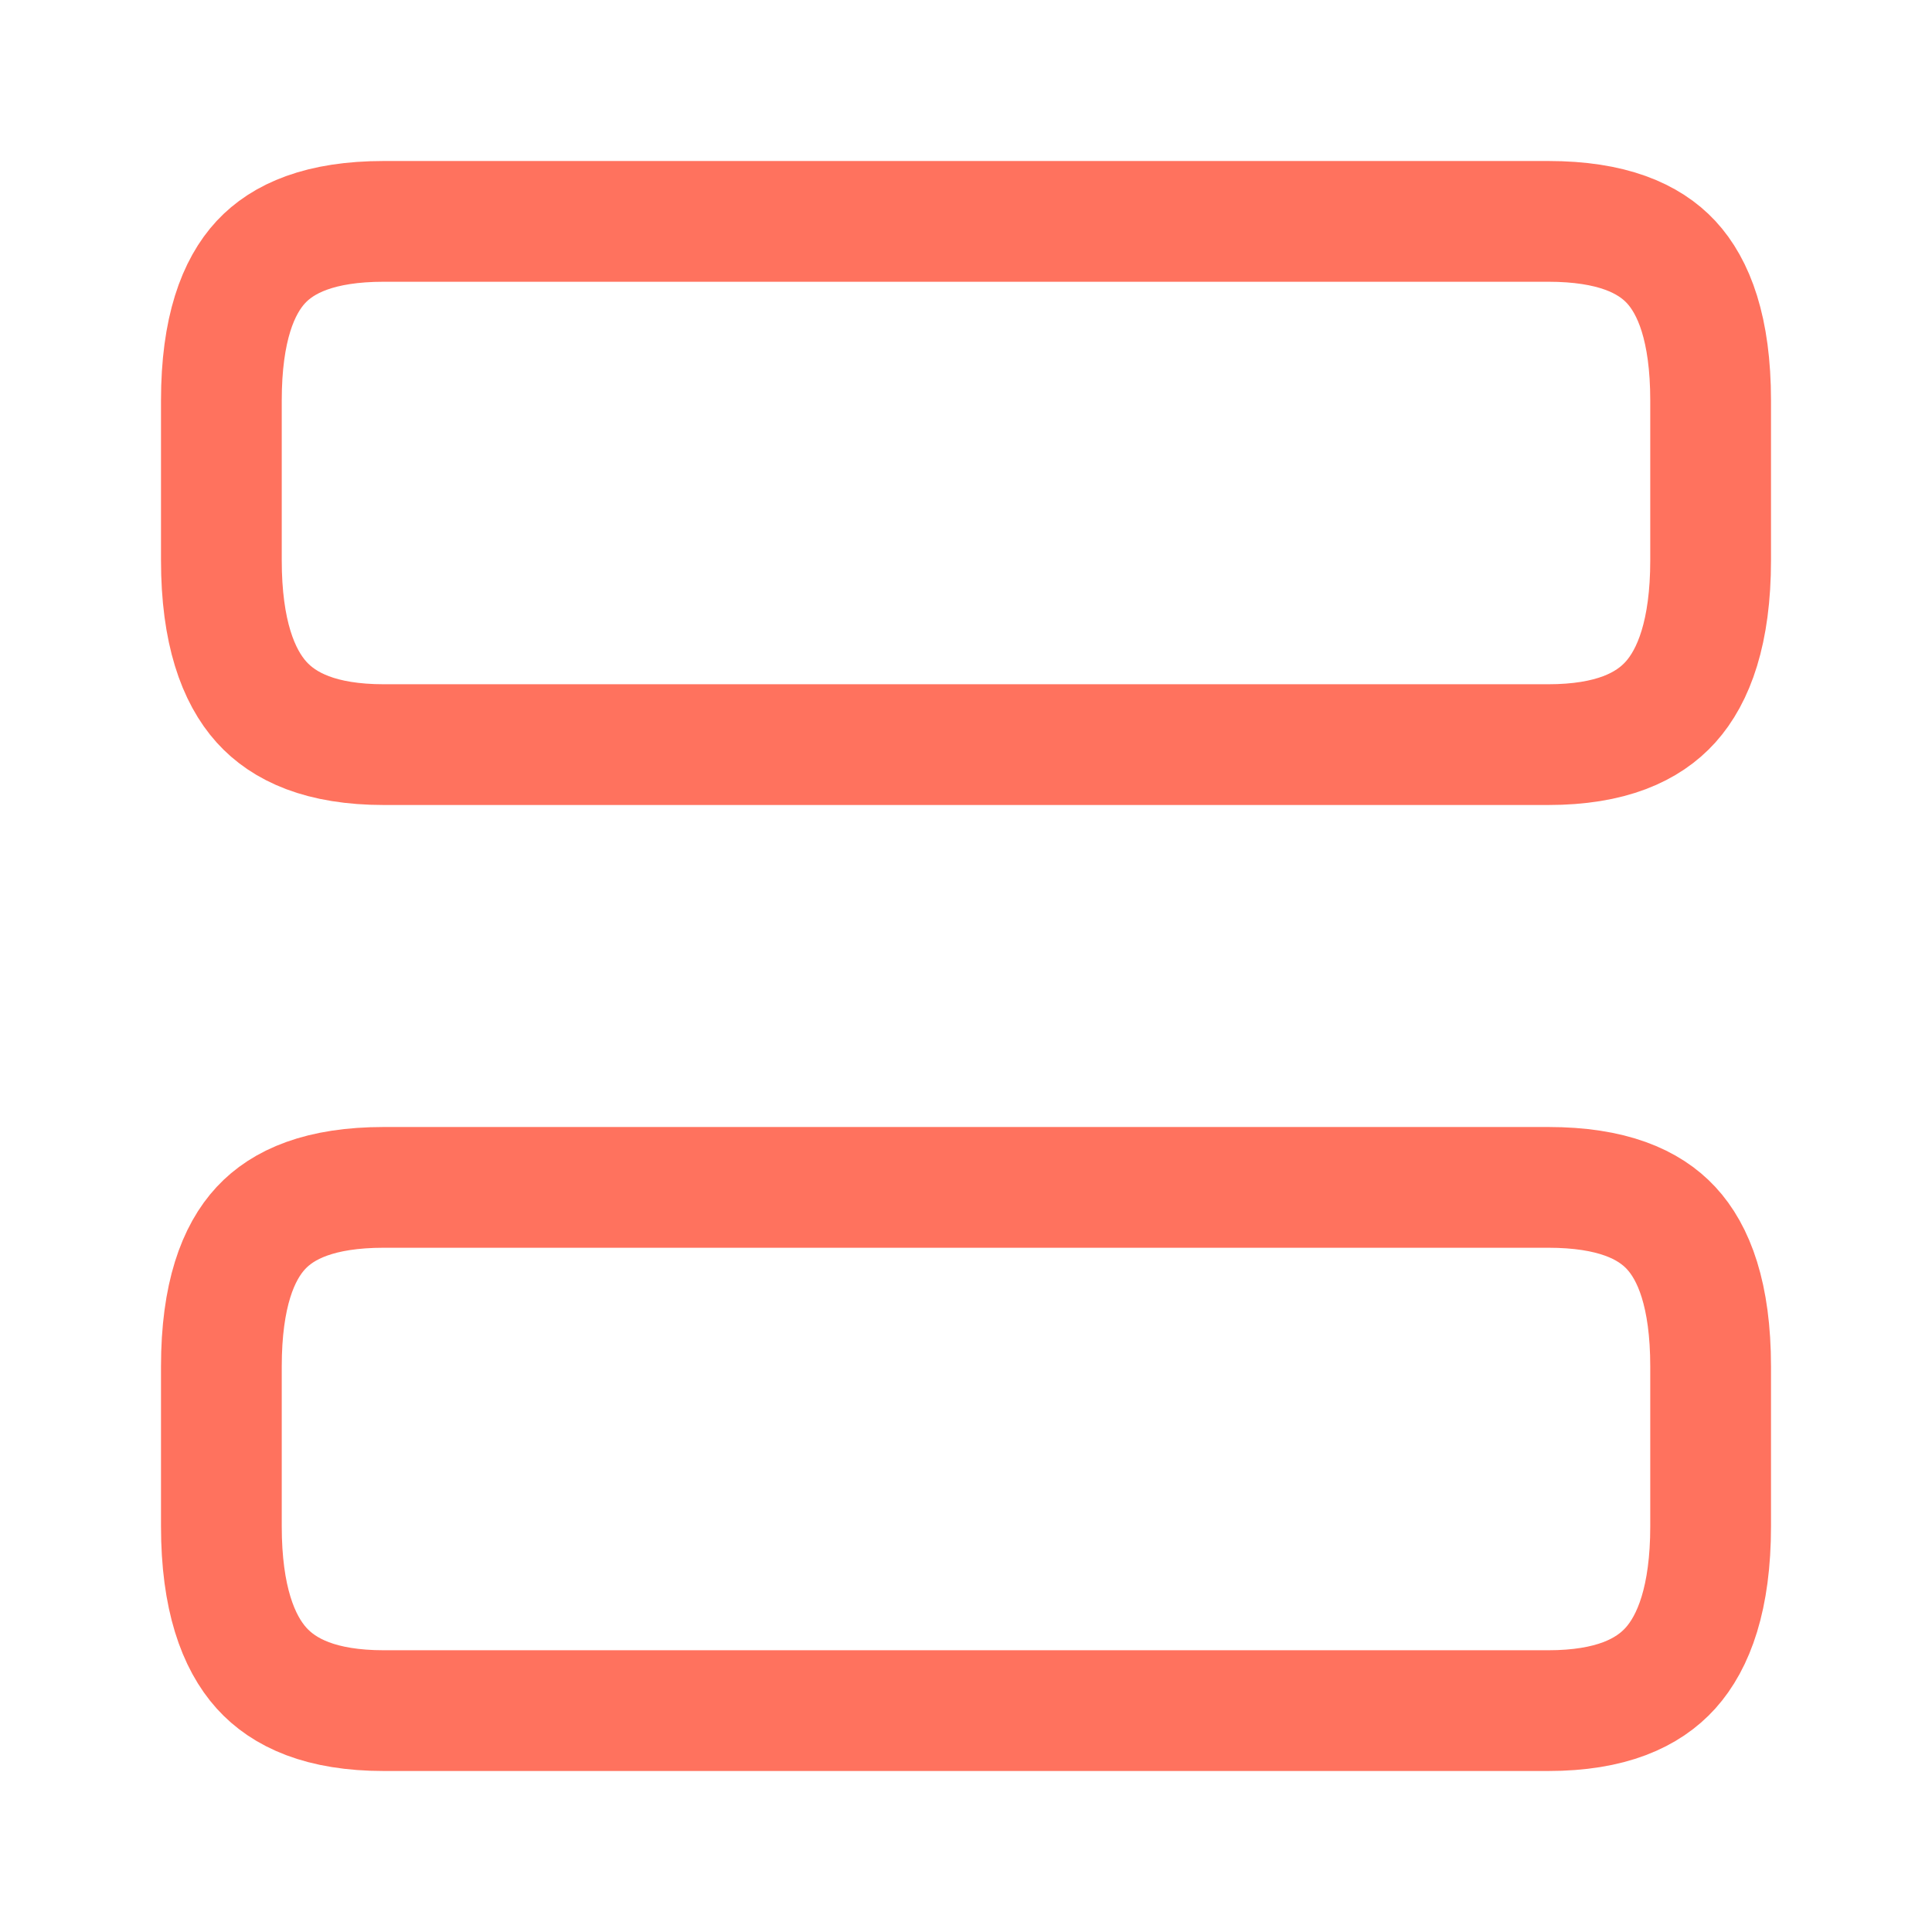 <svg width="24" height="24" viewBox="0 0 24 24" fill="none" xmlns="http://www.w3.org/2000/svg">
<path d="M19.231 9.25H4.769C3.989 9.25 3.528 9.031 3.249 8.722C2.958 8.399 2.75 7.849 2.75 6.96V4.976C2.75 4.087 2.958 3.56 3.241 3.255C3.515 2.961 3.976 2.75 4.769 2.75H19.231C20.024 2.75 20.485 2.961 20.759 3.255C21.042 3.56 21.25 4.087 21.25 4.976V6.96C21.25 7.849 21.042 8.399 20.751 8.722C20.472 9.031 20.011 9.25 19.231 9.25Z" stroke="#FF725E" stroke-width="1.5" stroke-miterlimit="10" stroke-linecap="round" stroke-linejoin="round"/>
<path d="M19.231 21.25H4.769C3.989 21.25 3.528 21.031 3.249 20.722C2.958 20.399 2.75 19.849 2.75 18.96V16.976C2.75 16.087 2.958 15.559 3.241 15.255C3.515 14.96 3.976 14.75 4.769 14.75H19.231C20.024 14.75 20.485 14.96 20.759 15.255C21.042 15.559 21.25 16.087 21.25 16.976V18.96C21.25 19.849 21.042 20.399 20.751 20.722C20.472 21.031 20.011 21.25 19.231 21.25Z" stroke="#FF725E" stroke-width="1.5" stroke-miterlimit="10" stroke-linecap="round" stroke-linejoin="round"/>
</svg>
